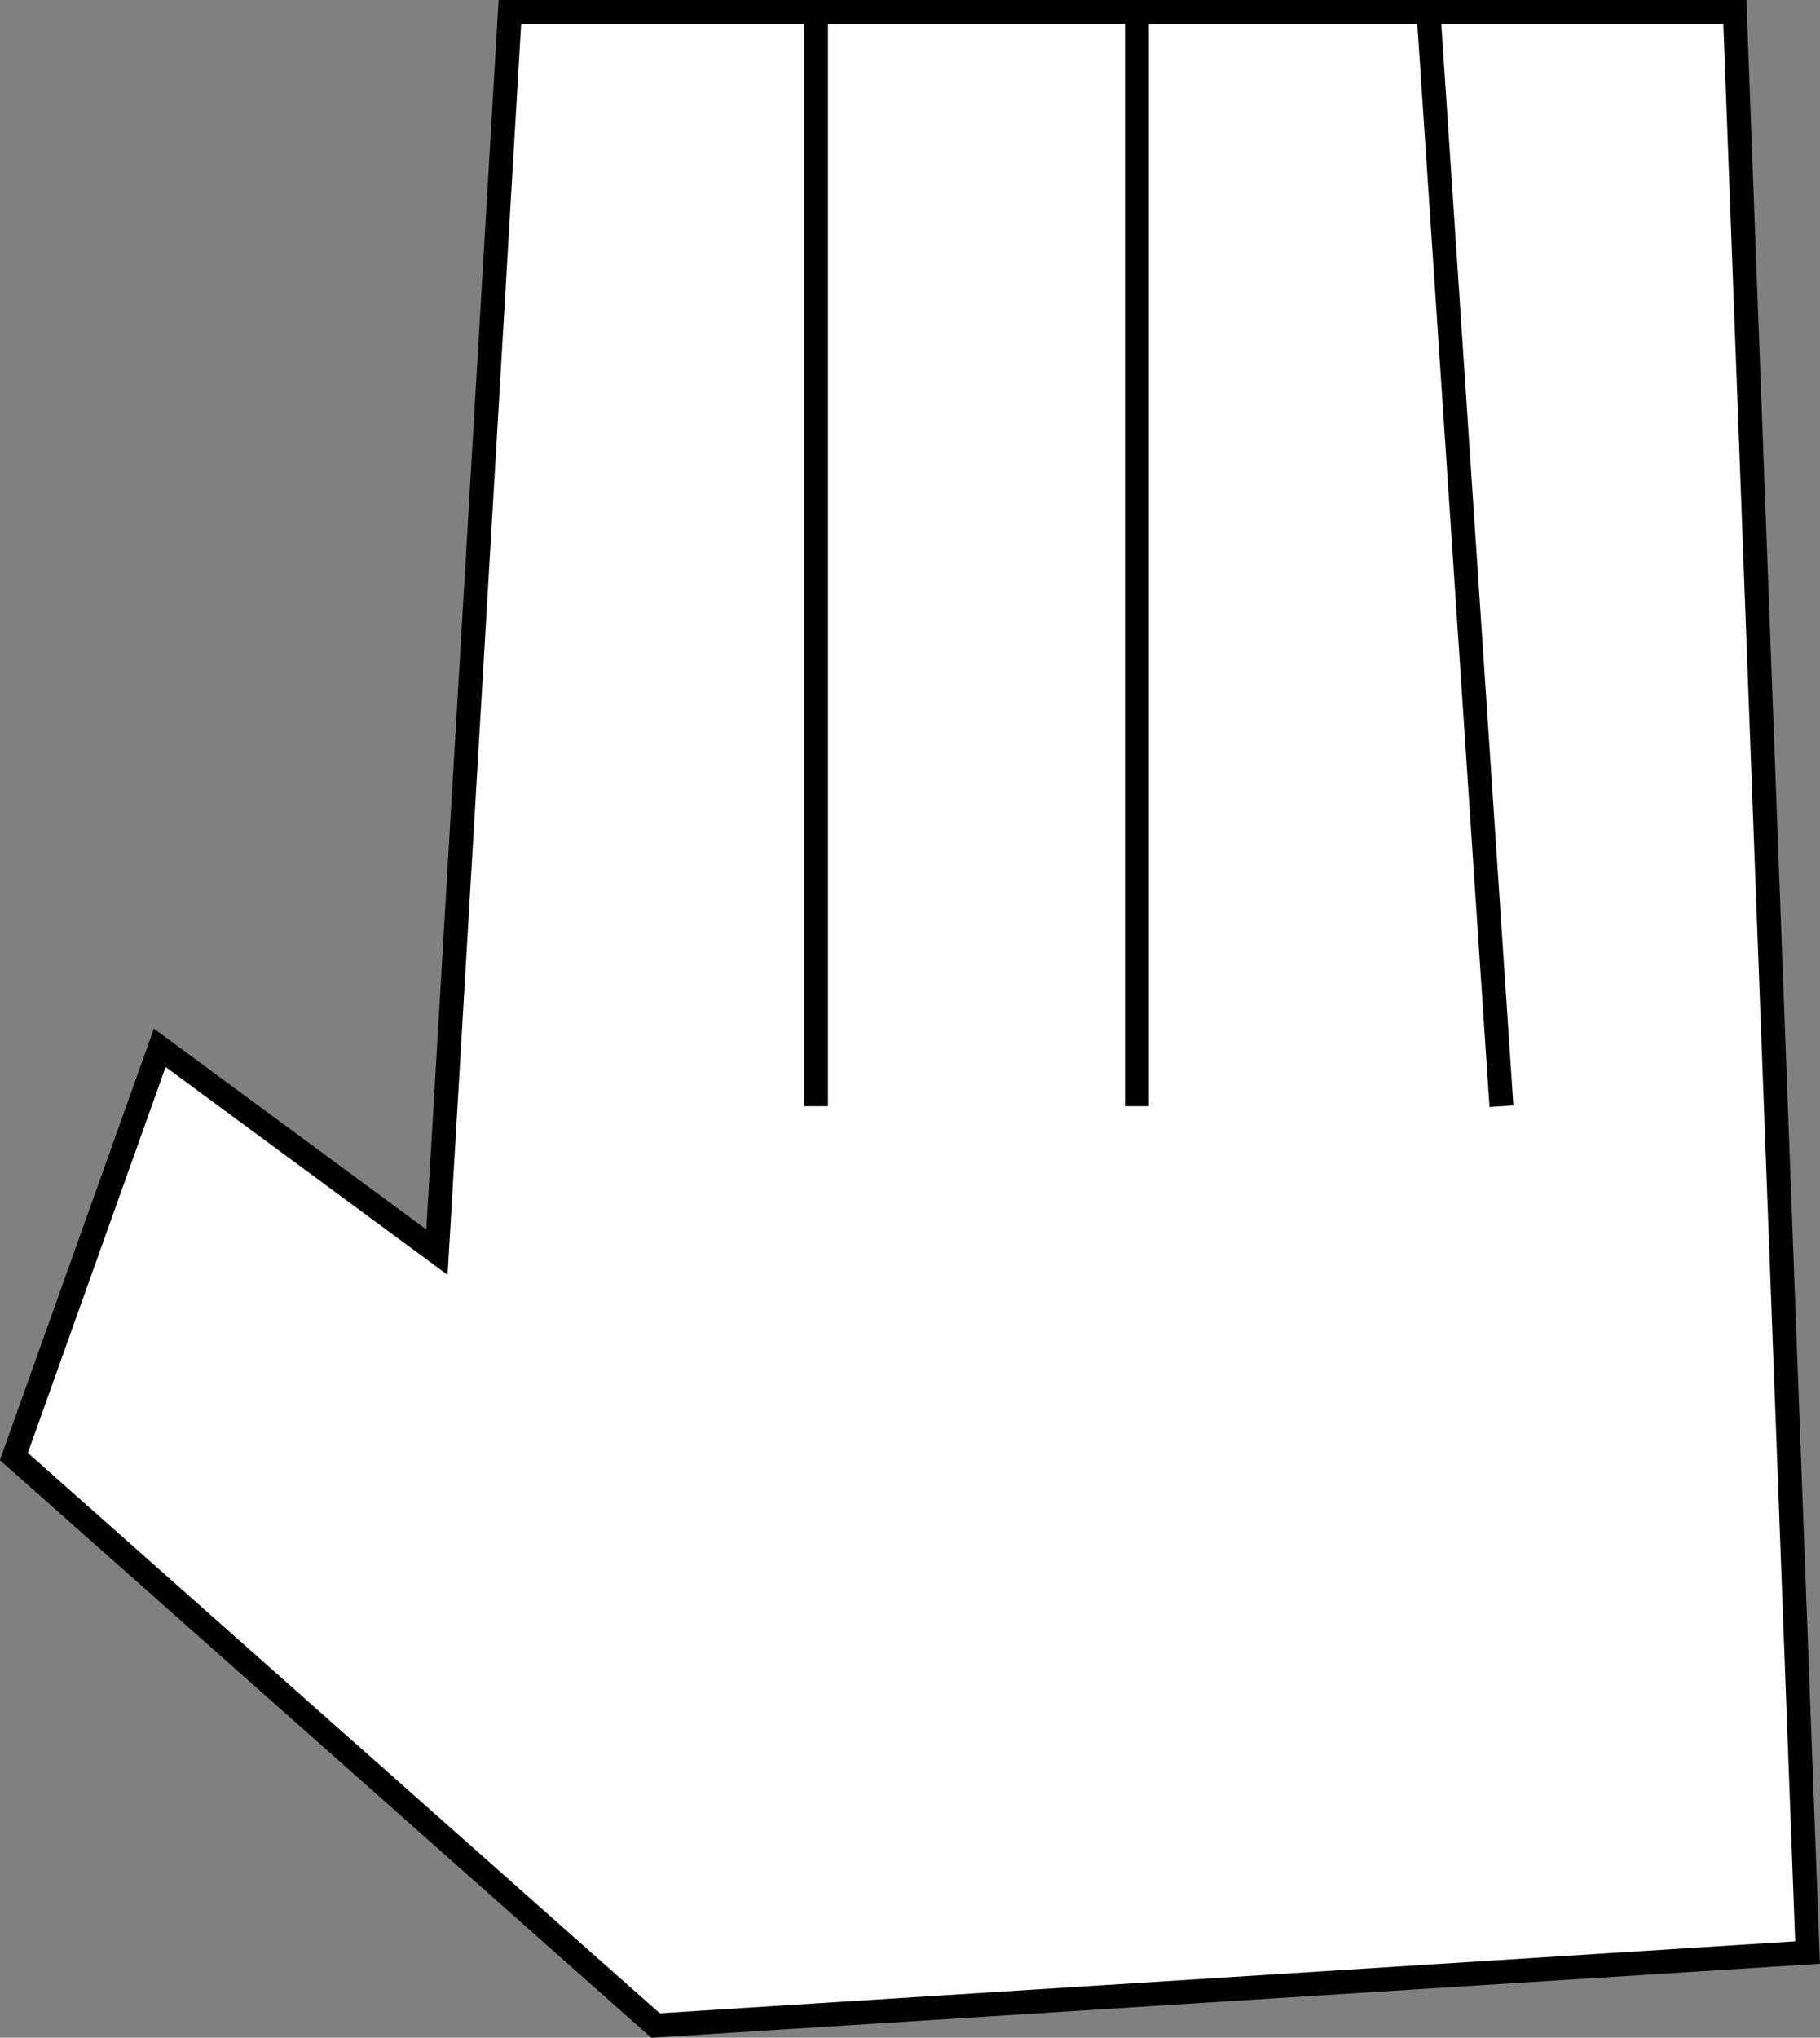 <svg xmlns="http://www.w3.org/2000/svg" viewBox="0 0 76.1 85.16"><rect x="0" y="0" width="76.1" height="85.16" fill="#808080" stroke="none"/><title>Asset 2</title><g id="Layer_2" data-name="Layer 2"><g id="Layer_1-2" data-name="Layer 1"><polygon points="18.27 52.33 6.68 43.79 0.58 60.87 27.41 84.65 75.58 81.6 72.54 0.5 34.12 0.5 21.32 0.5 18.27 52.33" fill="#fff" stroke="#000" stroke-miterlimit="10"/><line x1="34.12" y1="46.23" x2="34.12" y2="0.5" fill="#fff" stroke="#000" stroke-miterlimit="10"/><line x1="47.54" y1="46.23" x2="47.54" y2="0.5" fill="#fff" stroke="#000" stroke-miterlimit="10"/><line x1="62.78" y1="46.23" x2="59.73" y2="0.5" fill="#fff" stroke="#000" stroke-miterlimit="10"/></g></g></svg>